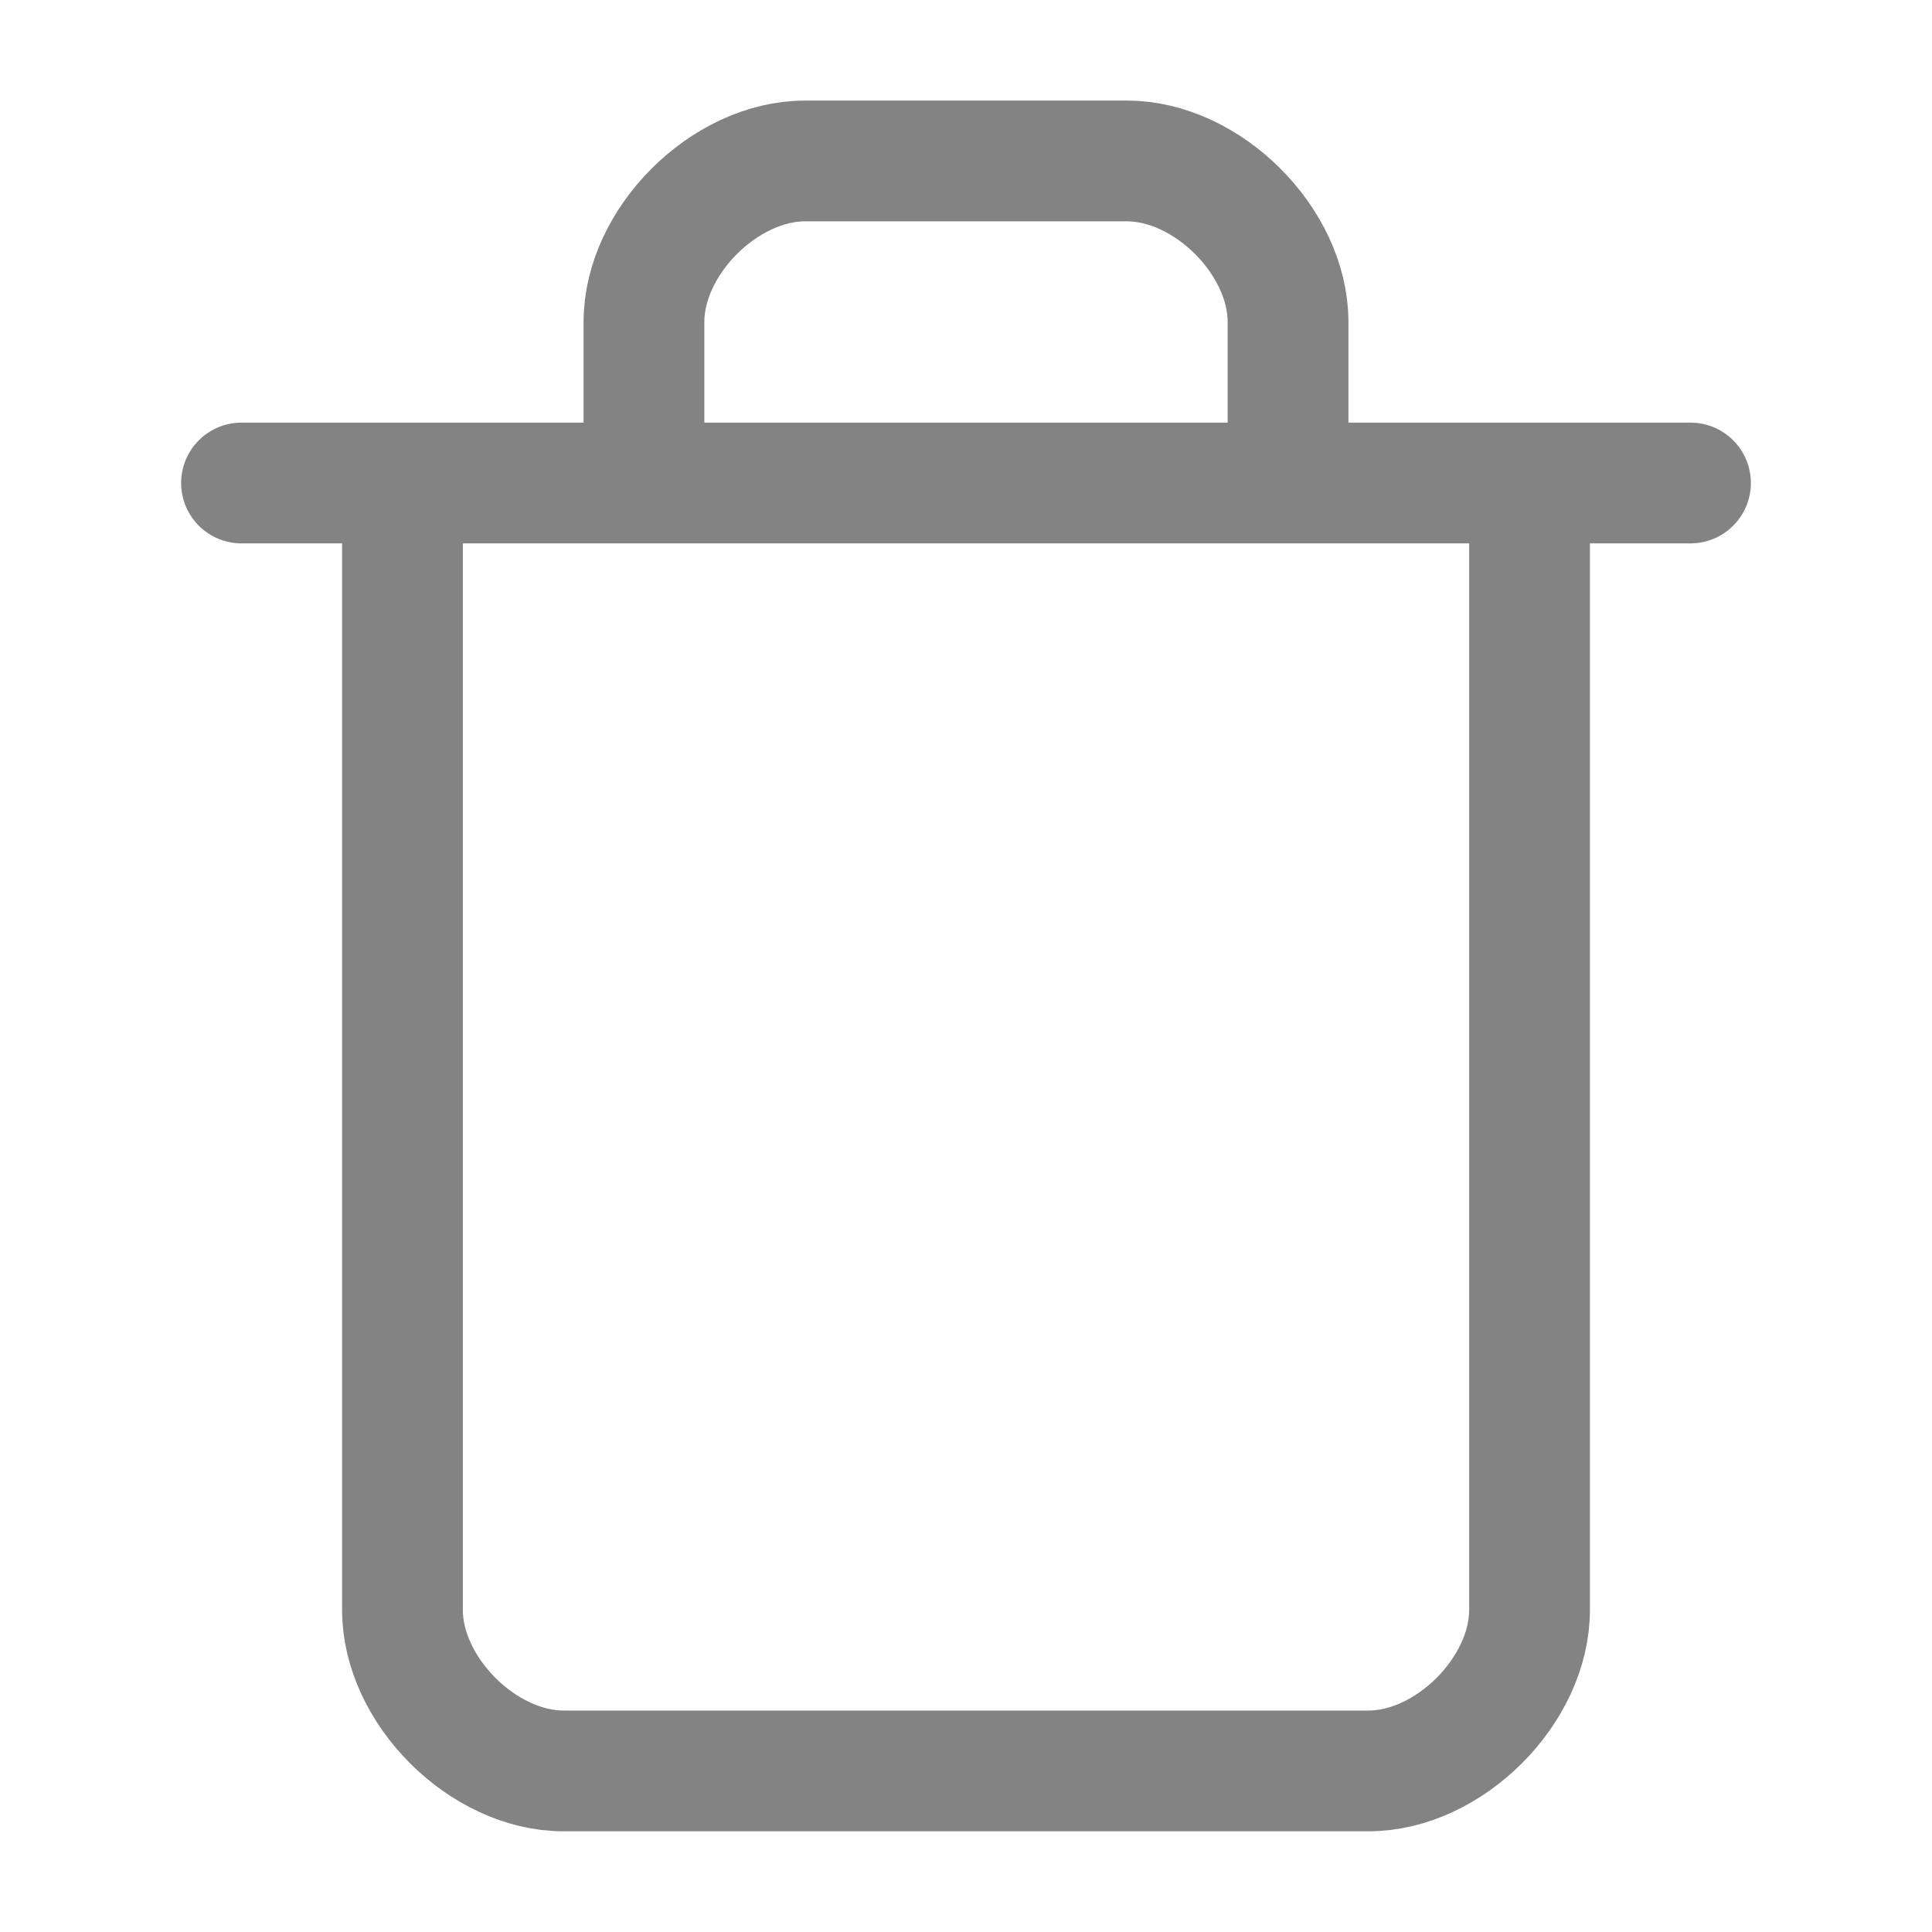 <svg width="16" height="16" viewBox="0 0 16 16" fill="none" xmlns="http://www.w3.org/2000/svg">
<path d="M2 4H14M12.667 4V13.333C12.667 14 12 14.666 11.333 14.666H4.667C4 14.666 3.333 14 3.333 13.333V4M5.333 4V2.666C5.333 2 6 1.333 6.667 1.333H9.333C10 1.333 10.667 2 10.667 2.666V4" stroke="#09090B" stroke-opacity="0.5" stroke-linecap="round" stroke-linejoin="round"/>
</svg>
